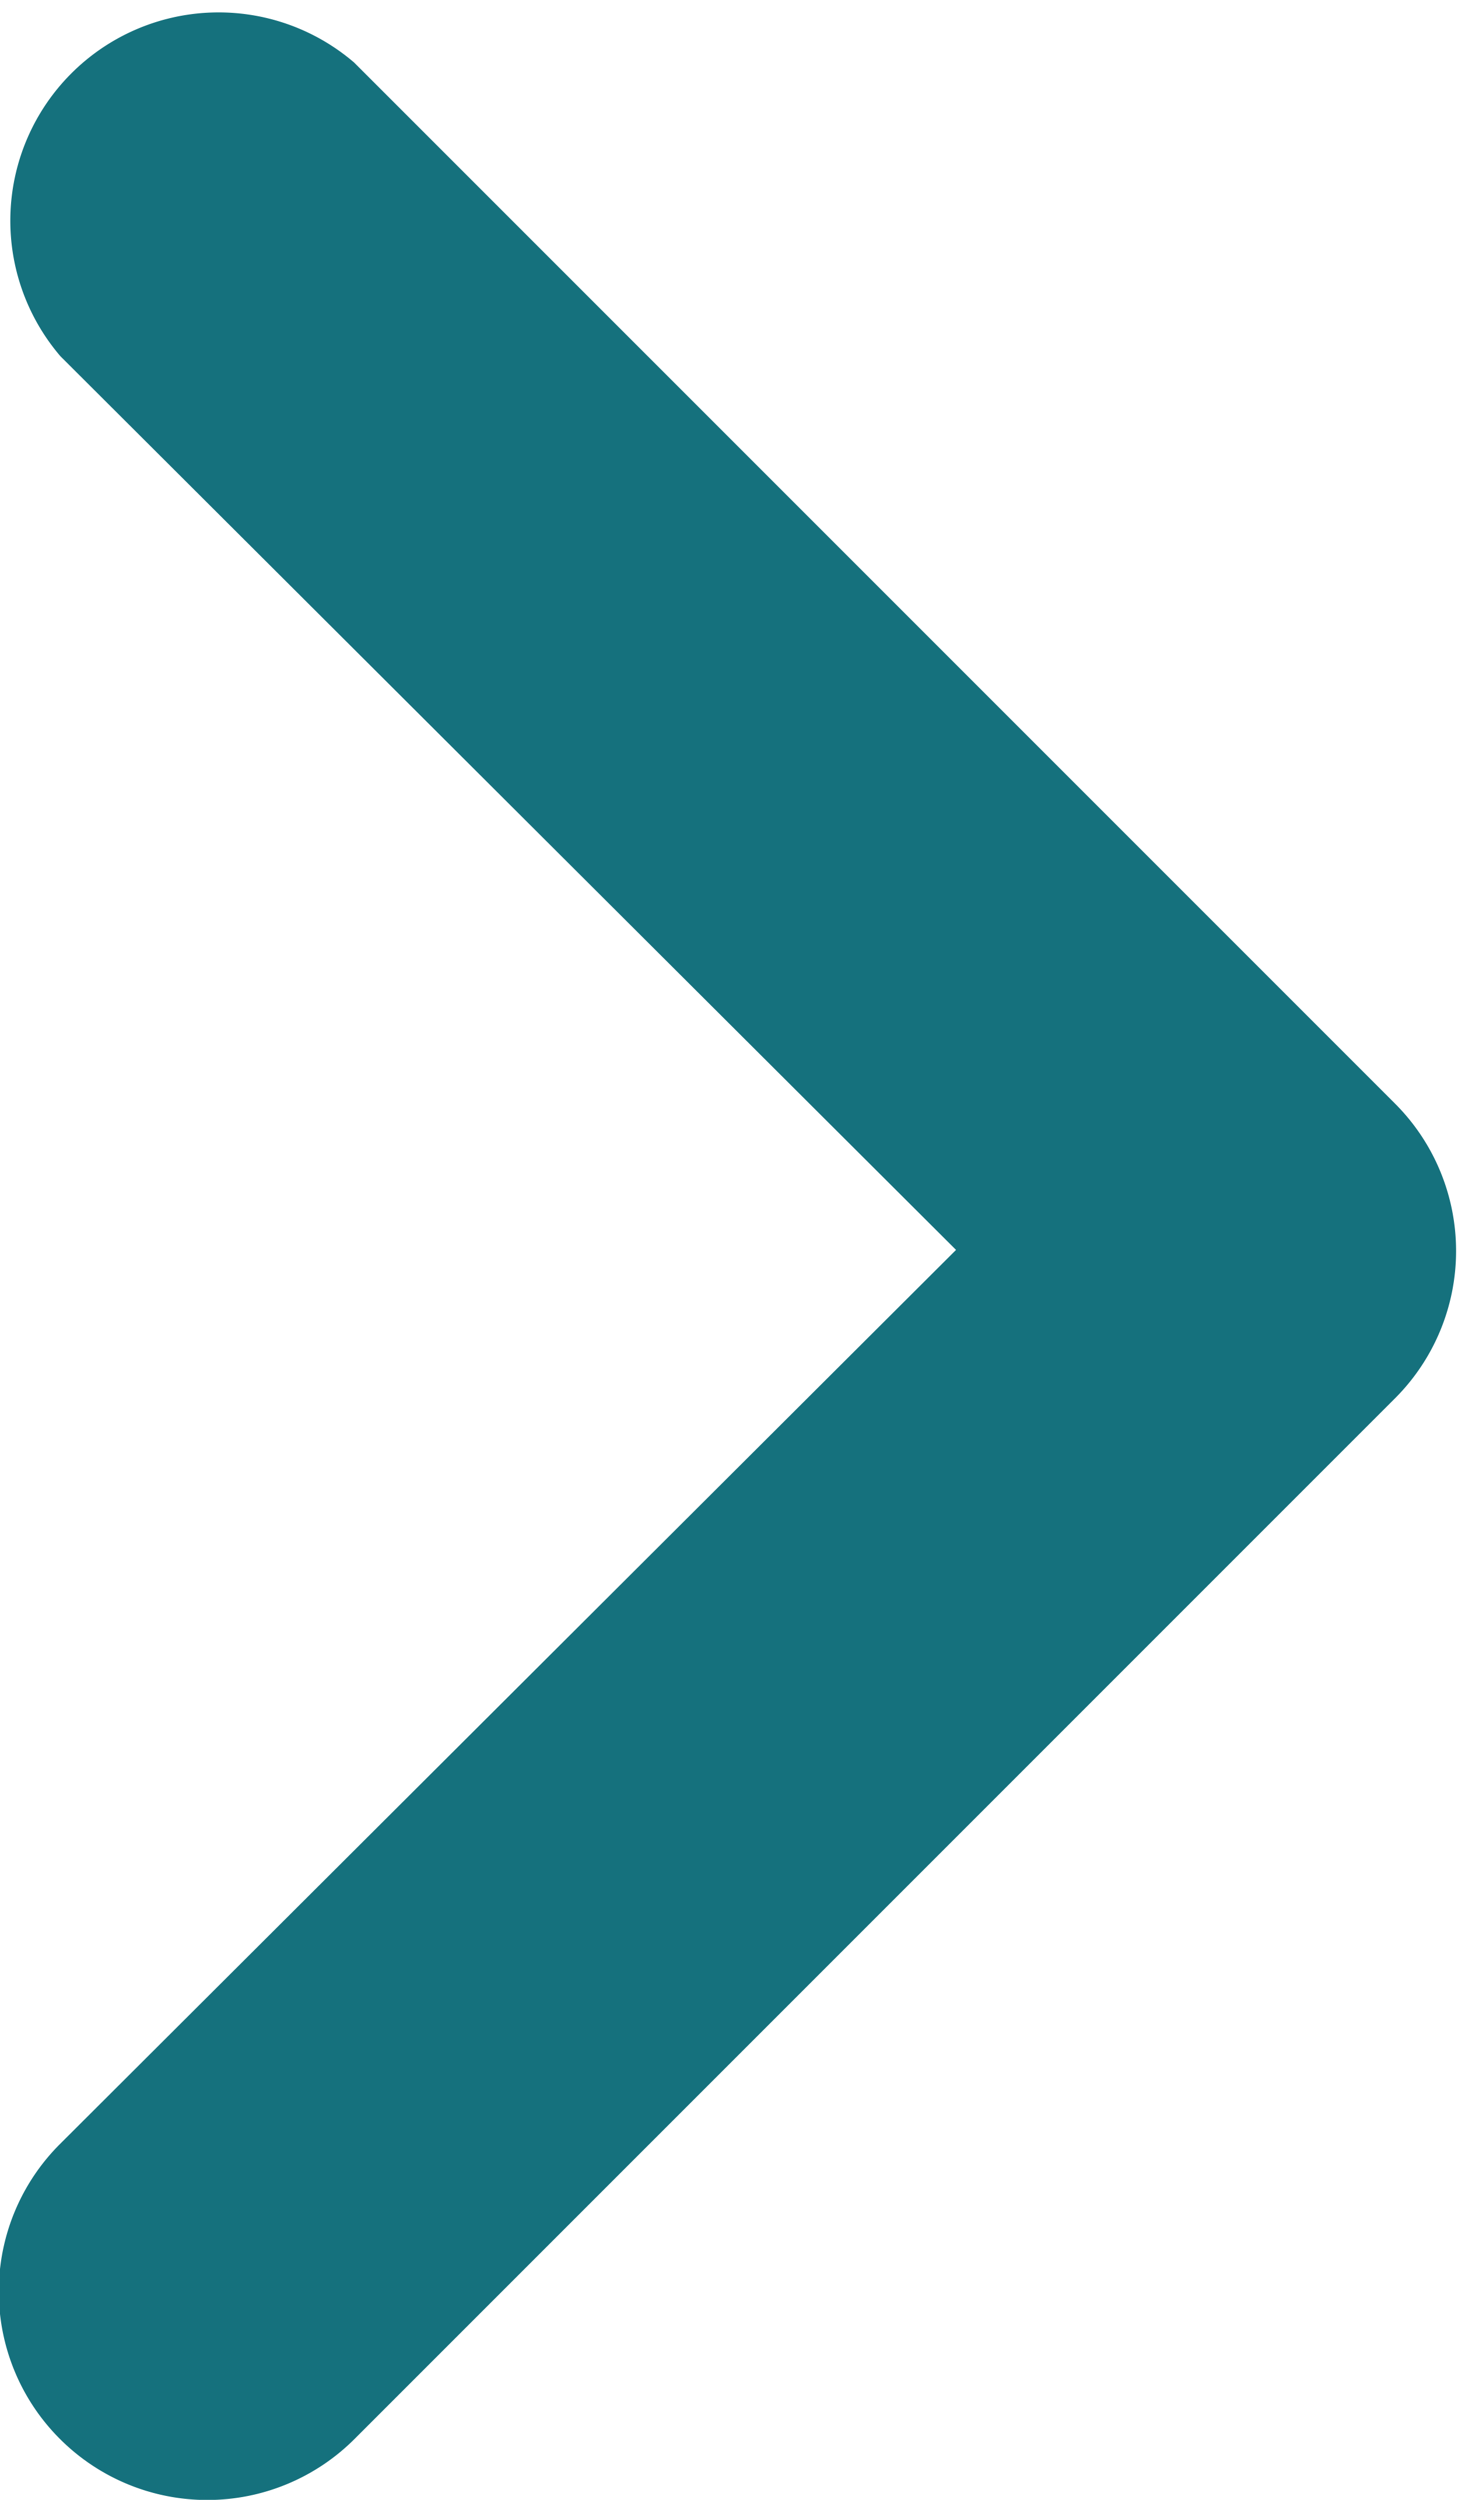 <svg id="Layer_1" data-name="Layer 1" xmlns="http://www.w3.org/2000/svg" viewBox="0 0 7 12"><defs><style>.cls-1{fill:#15717d;}</style></defs><title>link_arrow_standard_hover</title><path class="cls-1" d="M.29,11.71a1,1,0,0,0,1.41,0l5-5a1,1,0,0,0,0-1.41l-5-5A1,1,0,0,0,.29,1.71L4.59,6,.29,10.29A1,1,0,0,0,.29,11.71Z"/></svg>